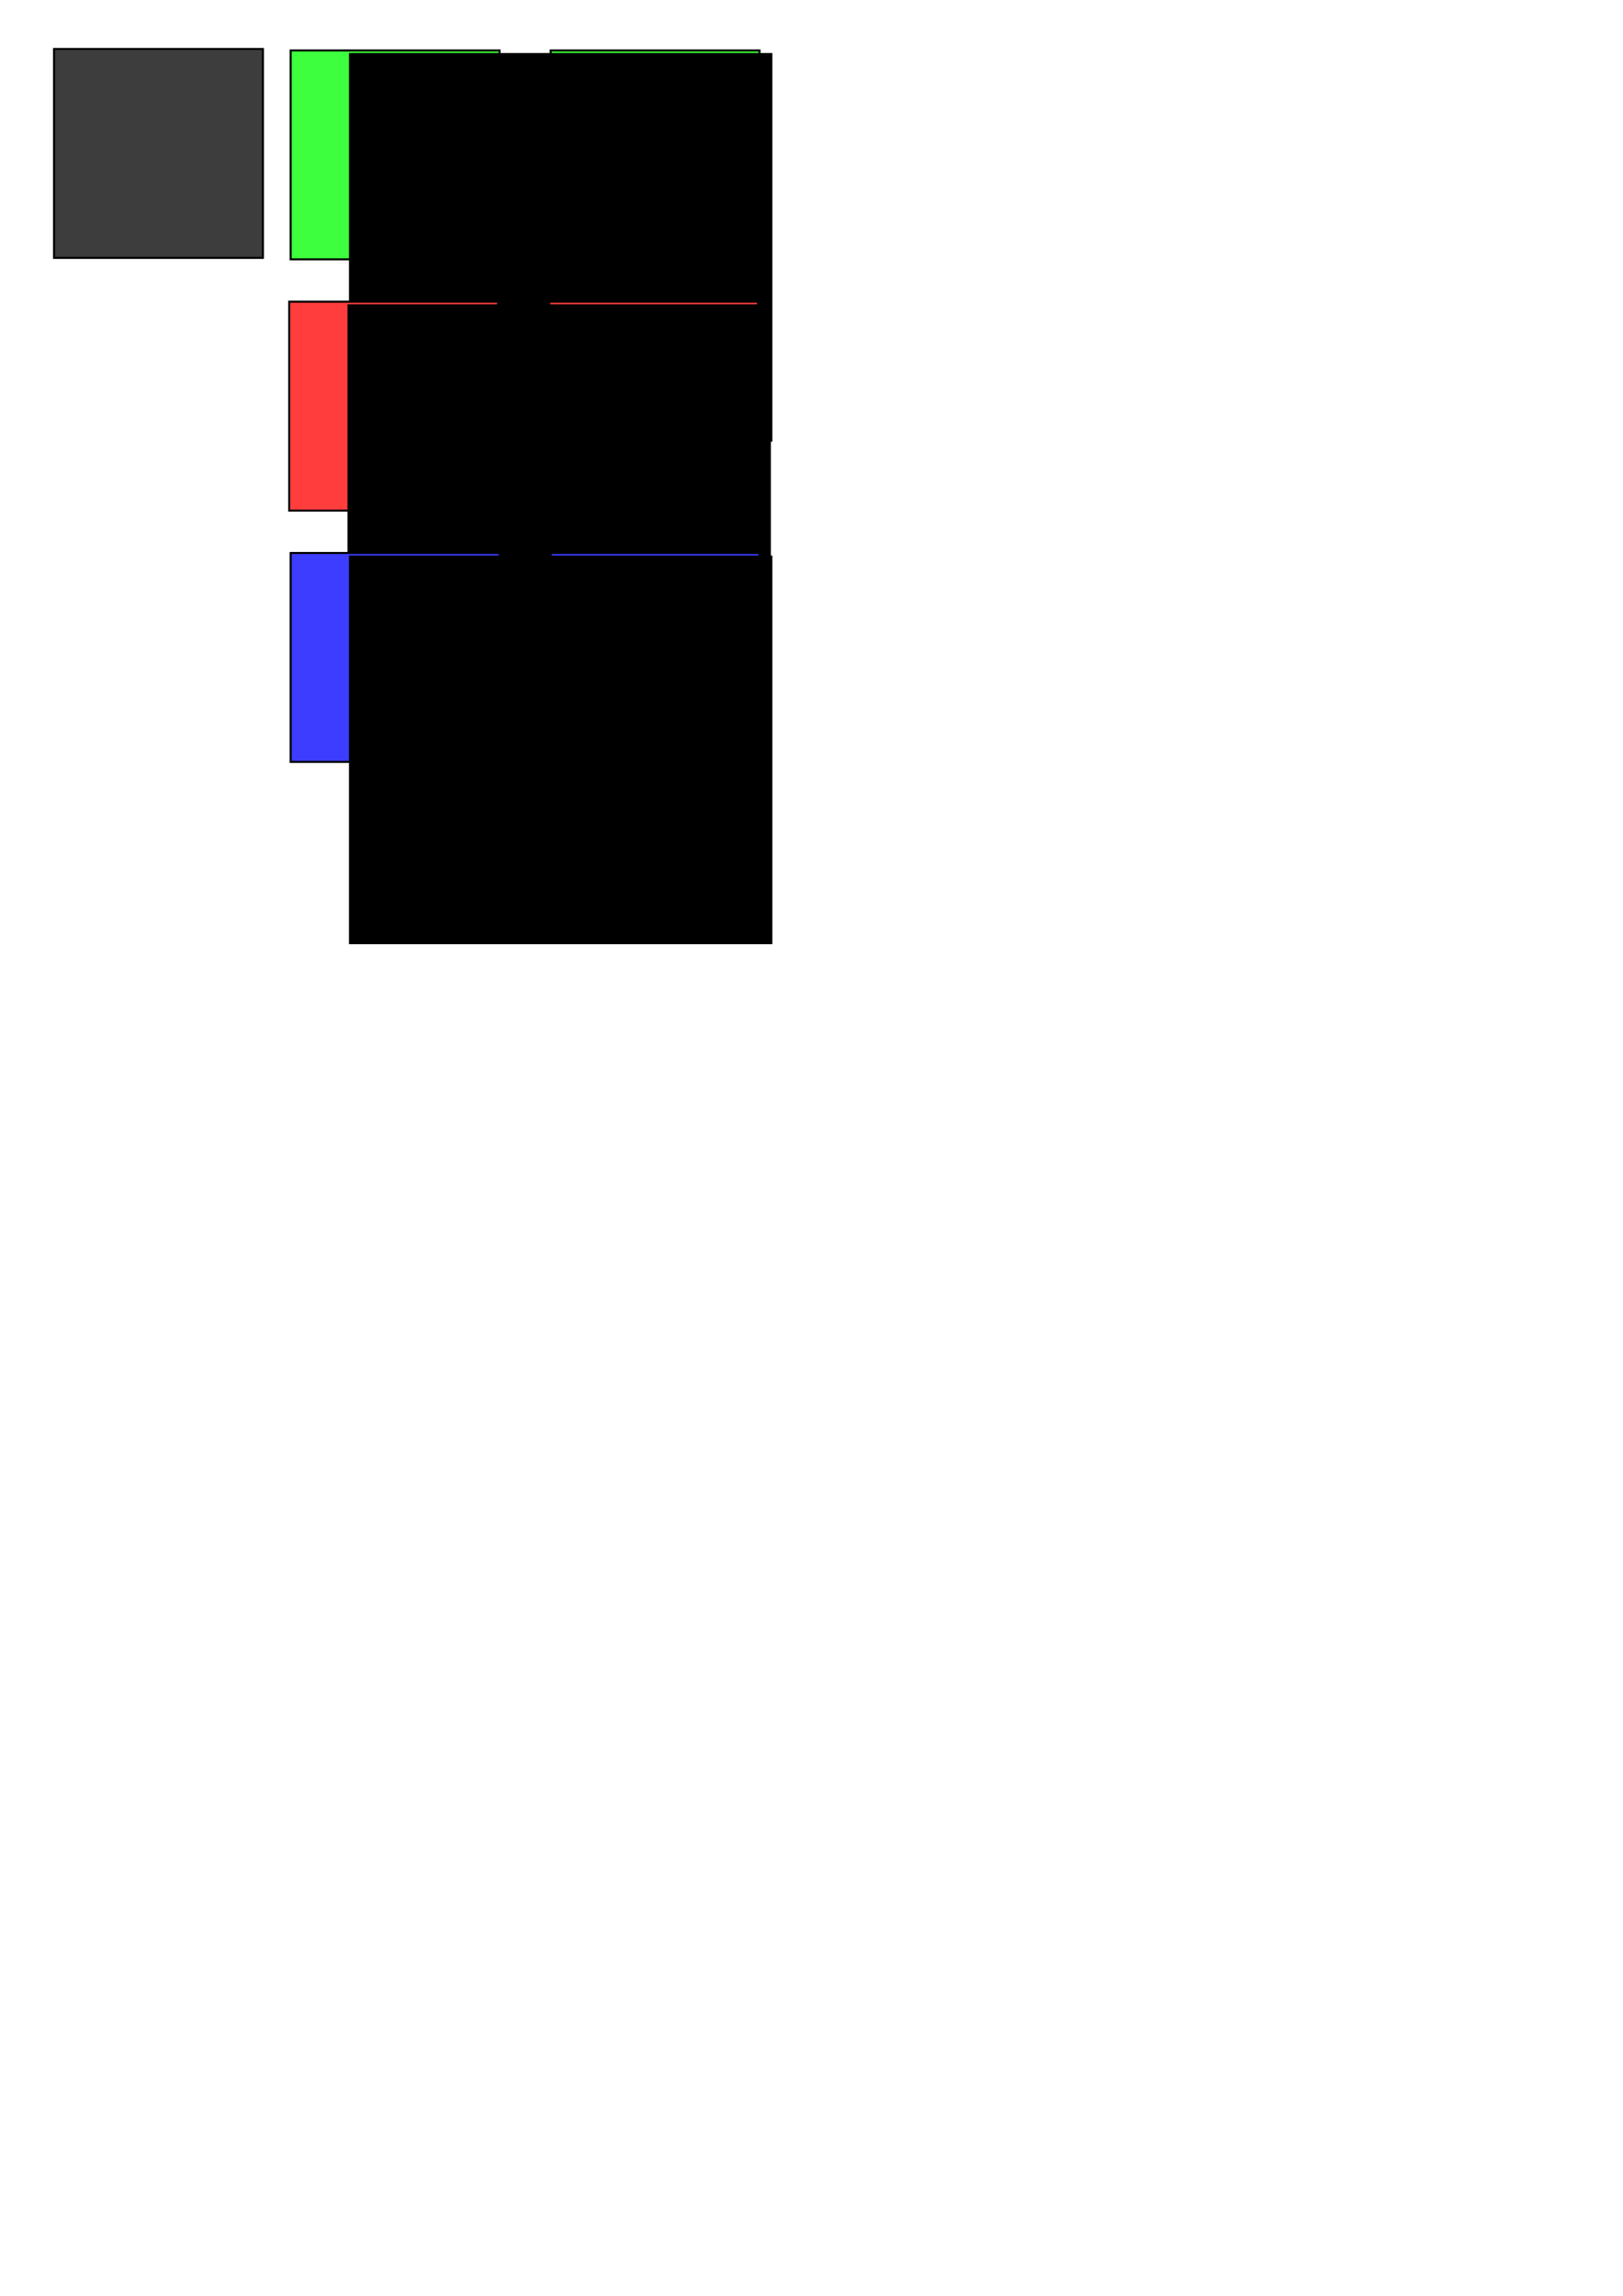 <?xml version="1.0" encoding="UTF-8" standalone="no"?>
<!-- Created with Inkscape (http://www.inkscape.org/) -->

<svg
   xmlns:dc="http://purl.org/dc/elements/1.1/"
   xmlns:cc="http://creativecommons.org/ns#"
   xmlns:rdf="http://www.w3.org/1999/02/22-rdf-syntax-ns#"
   xmlns:svg="http://www.w3.org/2000/svg"
   xmlns="http://www.w3.org/2000/svg"
   xmlns:sodipodi="http://sodipodi.sourceforge.net/DTD/sodipodi-0.dtd"
   xmlns:inkscape="http://www.inkscape.org/namespaces/inkscape"
   width="210mm"
   height="297mm"
   viewBox="0 0 210 297"
   version="1.1"
   id="svg8"
   inkscape:version="0.92.5 (2060ec1f9f, 2020-04-08)"
   sodipodi:docname="template.svg">
  <defs
     id="defs2" />
  <sodipodi:namedview
     id="base"
     pagecolor="#ffffff"
     bordercolor="#666666"
     borderopacity="1.0"
     inkscape:pageopacity="0.0"
     inkscape:pageshadow="2"
     inkscape:zoom="1.4"
     inkscape:cx="214.70153"
     inkscape:cy="954.92149"
     inkscape:document-units="mm"
     inkscape:current-layer="layer1"
     showgrid="false"
     inkscape:window-width="1280"
     inkscape:window-height="968"
     inkscape:window-x="0"
     inkscape:window-y="0"
     inkscape:window-maximized="1" />
  <g
     inkscape:label="Layer 1"
     inkscape:groupmode="layer"
     id="layer1">
    <rect
       id="rect3713"
       width="27.025"
       height="27.025"
       x="6.993"
       y="6.336"
       style="stroke-width:0.265;fill:#3d3d3d;fill-opacity:1;stroke:#000000;stroke-opacity:1"
       inkscape:export-xdpi="29.78393"
       inkscape:export-ydpi="29.78393" />
    <rect
       id="rect3713-3"
       width="27.025"
       height="27.025"
       x="37.609"
       y="6.525"
       style="fill:#3dff3d;fill-opacity:1;stroke:#000000;stroke-width:0.265;stroke-opacity:1"
       inkscape:export-xdpi="29.78393"
       inkscape:export-ydpi="29.78393" />
    <rect
       style="fill:#3dff3d;fill-opacity:1;stroke:#000000;stroke-width:0.265;stroke-opacity:1"
       y="6.525"
       x="71.249"
       height="27.025"
       width="27.025"
       id="rect4537"
       inkscape:export-xdpi="29.78393"
       inkscape:export-ydpi="29.78393" />
    <flowRoot
       xml:space="preserve"
       id="flowRoot4547"
       style="font-style:normal;font-variant:normal;font-weight:normal;font-stretch:normal;font-size:40px;line-height:1.25;font-family:Hack;-inkscape-font-specification:Hack;letter-spacing:0px;word-spacing:0px;fill:#000000;fill-opacity:1;stroke:none"
       transform="matrix(0.332,0,0,0.332,-12.472,-12.237)"
       inkscape:export-xdpi="29.78393"
       inkscape:export-ydpi="29.78393"><flowRegion
         id="flowRegion4549"
         style="font-style:normal;font-variant:normal;font-weight:normal;font-stretch:normal;font-family:Hack;-inkscape-font-specification:Hack"><rect
           id="rect4551"
           width="165"
           height="151.429"
           x="173.571"
           y="57.52"
           style="font-style:normal;font-variant:normal;font-weight:normal;font-stretch:normal;font-family:Hack;-inkscape-font-specification:Hack" /></flowRegion><flowPara
         id="flowPara4553"
         style="font-style:normal;font-variant:normal;font-weight:bold;font-stretch:normal;font-size:64px;font-family:Hack;-inkscape-font-specification:'Hack Bold';fill:#000000">@</flowPara></flowRoot>    <rect
       style="fill:#ff3d3d;fill-opacity:1;stroke:#000000;stroke-width:0.265;stroke-opacity:1"
       y="39.031"
       x="37.42"
       height="27.025"
       width="27.025"
       id="rect4555"
       inkscape:export-xdpi="29.78393"
       inkscape:export-ydpi="29.78393" />
    <rect
       id="rect4557"
       width="27.025"
       height="27.025"
       x="71.06"
       y="39.031"
       style="fill:#ff3d3d;fill-opacity:1;stroke:#000000;stroke-width:0.265;stroke-opacity:1"
       inkscape:export-xdpi="29.78393"
       inkscape:export-ydpi="29.78393" />
    <flowRoot
       transform="matrix(0.332,0,0,0.332,-12.661,20.269)"
       style="font-style:normal;font-variant:normal;font-weight:normal;font-stretch:normal;font-size:40px;line-height:1.25;font-family:Hack;-inkscape-font-specification:Hack;letter-spacing:0px;word-spacing:0px;fill:#000000;fill-opacity:1;stroke:none"
       id="flowRoot4565"
       xml:space="preserve"
       inkscape:export-xdpi="29.78393"
       inkscape:export-ydpi="29.78393"><flowRegion
         style="font-style:normal;font-variant:normal;font-weight:normal;font-stretch:normal;font-family:Hack;-inkscape-font-specification:Hack"
         id="flowRegion4561"><rect
           style="font-style:normal;font-variant:normal;font-weight:normal;font-stretch:normal;font-family:Hack;-inkscape-font-specification:Hack"
           y="57.52"
           x="173.571"
           height="151.429"
           width="165"
           id="rect4559" /></flowRegion><flowPara
         style="font-style:normal;font-variant:normal;font-weight:bold;font-stretch:normal;font-size:64px;font-family:Hack;-inkscape-font-specification:'Hack Bold';fill:#000000"
         id="flowPara4563">@</flowPara></flowRoot>    <rect
       id="rect4567"
       width="27.025"
       height="27.025"
       x="37.609"
       y="71.537"
       style="fill:#3d3dff;fill-opacity:1;stroke:#000000;stroke-width:0.265;stroke-opacity:1"
       inkscape:export-xdpi="29.78393"
       inkscape:export-ydpi="29.78393" />
    <rect
       style="fill:#3d3dff;fill-opacity:1;stroke:#000000;stroke-width:0.265;stroke-opacity:1"
       y="71.537"
       x="71.249"
       height="27.025"
       width="27.025"
       id="rect4569"
       inkscape:export-xdpi="29.78393"
       inkscape:export-ydpi="29.78393" />
    <flowRoot
       xml:space="preserve"
       id="flowRoot4577"
       style="font-style:normal;font-variant:normal;font-weight:normal;font-stretch:normal;font-size:40px;line-height:1.25;font-family:Hack;-inkscape-font-specification:Hack;letter-spacing:0px;word-spacing:0px;fill:#000000;fill-opacity:1;stroke:none"
       transform="matrix(0.332,0,0,0.332,-12.472,52.775)"
       inkscape:export-xdpi="29.78393"
       inkscape:export-ydpi="29.78393"><flowRegion
         id="flowRegion4573"
         style="font-style:normal;font-variant:normal;font-weight:normal;font-stretch:normal;font-family:Hack;-inkscape-font-specification:Hack"><rect
           id="rect4571"
           width="165"
           height="151.429"
           x="173.571"
           y="57.52"
           style="font-style:normal;font-variant:normal;font-weight:normal;font-stretch:normal;font-family:Hack;-inkscape-font-specification:Hack" /></flowRegion><flowPara
         id="flowPara4575"
         style="font-style:normal;font-variant:normal;font-weight:bold;font-stretch:normal;font-size:64px;font-family:Hack;-inkscape-font-specification:'Hack Bold';fill:#000000">@</flowPara></flowRoot>  </g>
</svg>
